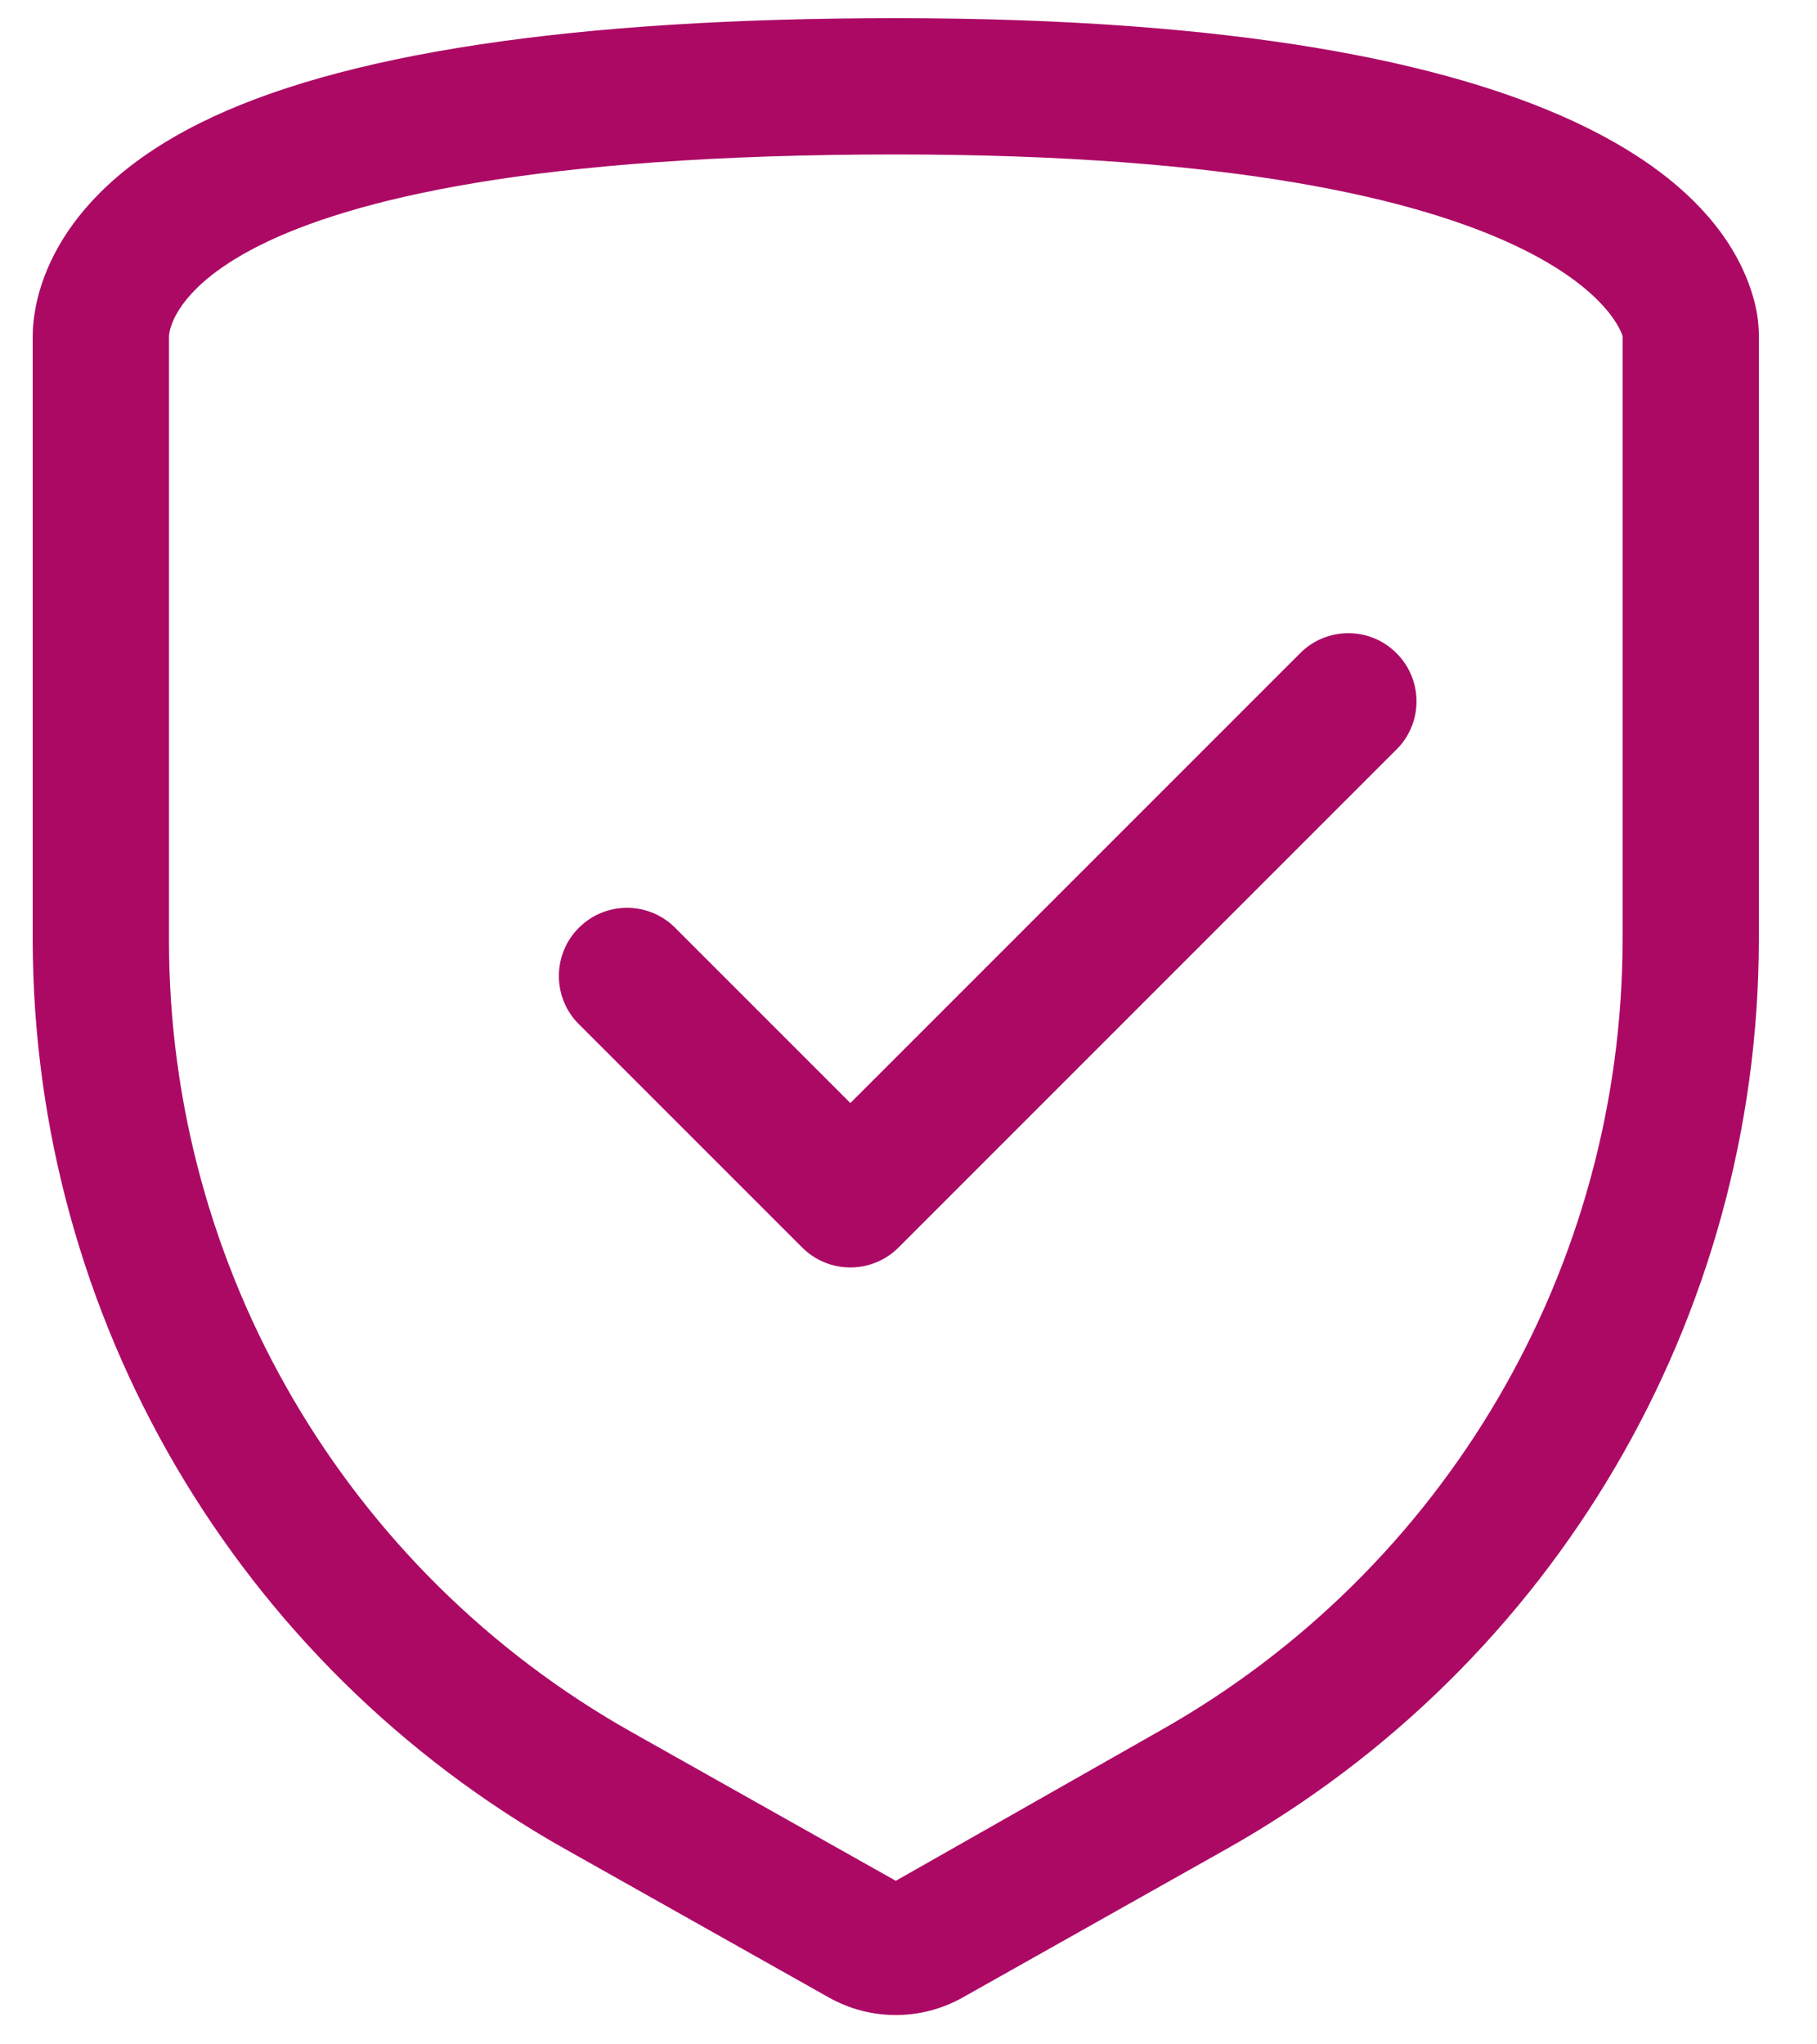 <svg width="16" height="18" viewBox="0 0 16 18" fill="none" xmlns="http://www.w3.org/2000/svg">
<path fill-rule="evenodd" clip-rule="evenodd" d="M15.452 2.668C15.216 1.732 13.924 0.16 7.888 0.16C5.044 0.16 2.98 0.472 1.752 1.088C0.396 1.768 0.288 2.688 0.288 2.96V8.28C0.294 11.597 2.086 14.653 4.976 16.28L7.3 17.588C7.665 17.793 8.111 17.793 8.476 17.588L10.8 16.28C13.691 14.653 15.482 11.597 15.488 8.28V2.96C15.488 2.862 15.476 2.763 15.452 2.668ZM14.288 8.268C14.288 11.158 12.73 13.823 10.212 15.24L7.888 16.56L5.564 15.252C3.046 13.835 1.488 11.17 1.488 8.28V2.96C1.488 2.96 1.488 1.36 7.888 1.36C13.888 1.36 14.288 2.96 14.288 2.96V8.268Z" fill="#AC0965"/>
<path fill-rule="evenodd" clip-rule="evenodd" d="M7.488 9.712L5.93 8.154C5.694 7.934 5.326 7.94 5.097 8.169C4.869 8.397 4.862 8.766 5.082 9.002L7.064 10.984C7.298 11.218 7.678 11.218 7.912 10.984L12.312 6.584C12.533 6.348 12.526 5.979 12.297 5.751C12.069 5.522 11.701 5.516 11.464 5.736L7.488 9.712Z" fill="#AC0965"/>
</svg>
